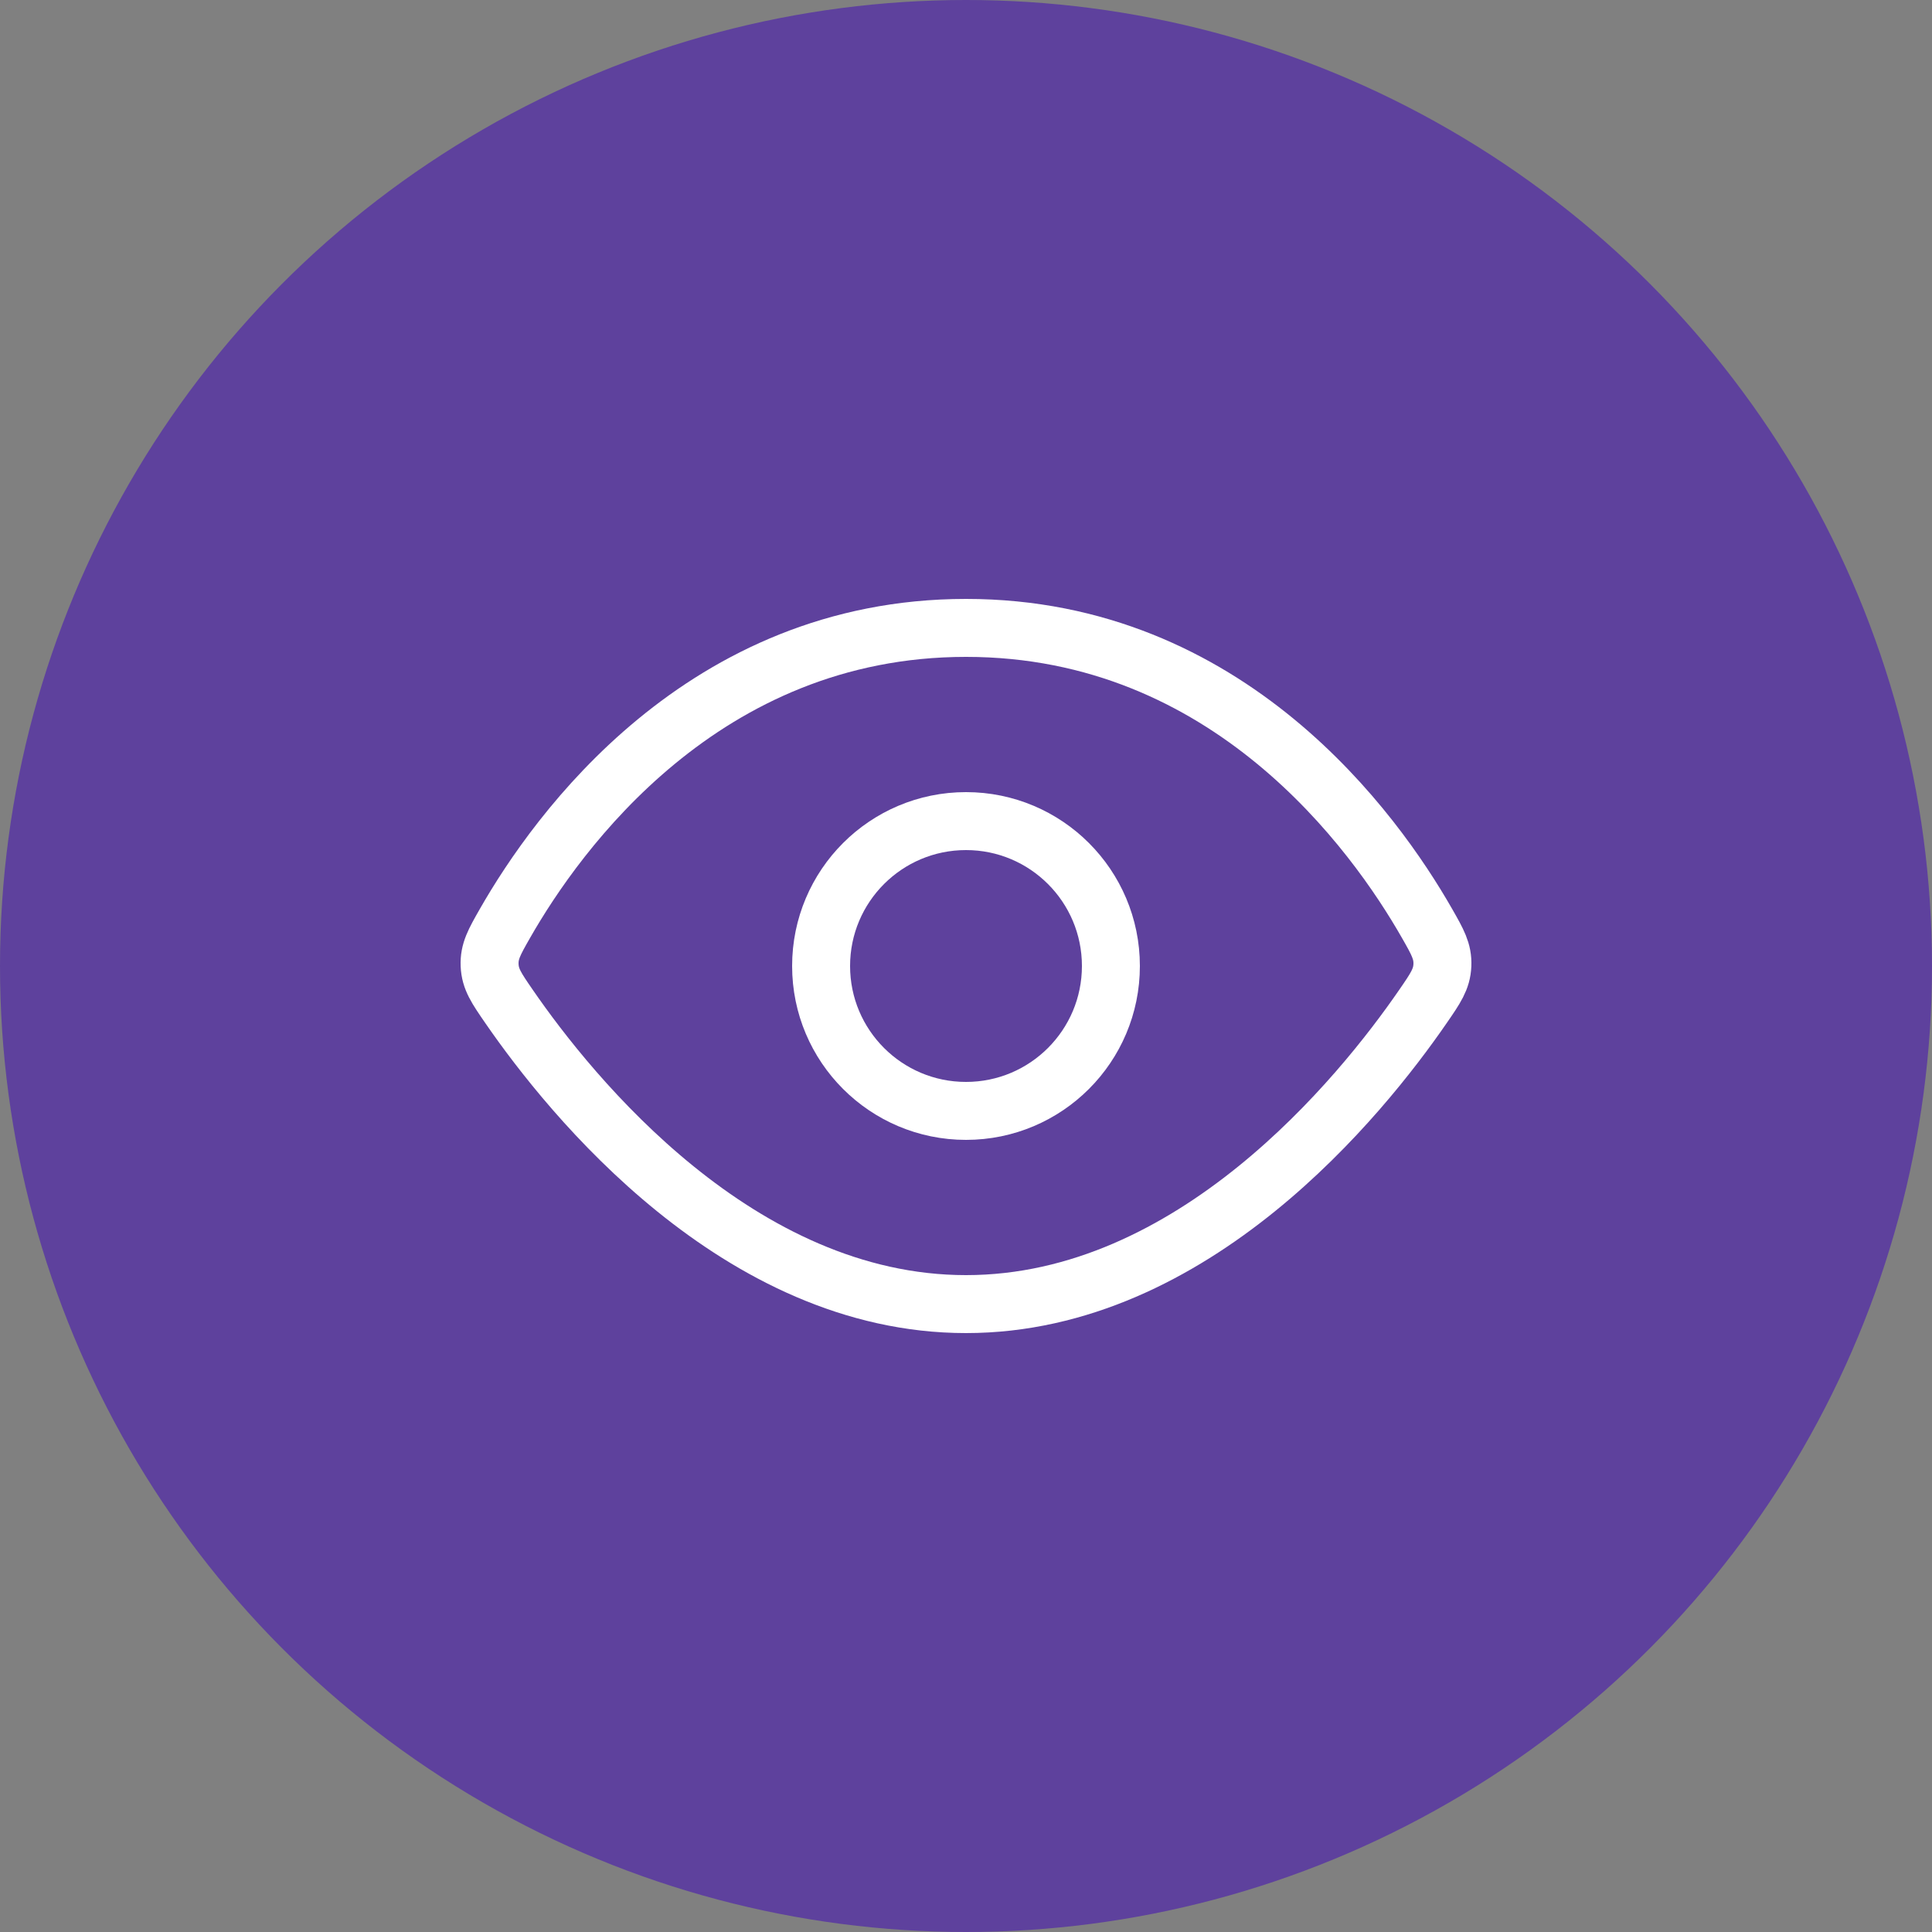 <svg width="40" height="40" viewBox="0 0 40 40" fill="none" xmlns="http://www.w3.org/2000/svg">
<rect x="0" y="0" width="40" height="40" fill="#808080" stroke="none"/>
<circle cx="20" cy="20" r="20" fill="#5E419D"/>
<path d="M20 13C14.556 13 11.531 17.234 10.456 19.116C10.235 19.503 10.125 19.696 10.137 19.984C10.149 20.272 10.279 20.46 10.538 20.836C11.818 22.694 15.294 27 20 27C24.706 27 28.182 22.694 29.462 20.836C29.721 20.46 29.851 20.272 29.863 19.984C29.875 19.696 29.765 19.503 29.544 19.116C28.469 17.234 25.444 13 20 13Z" stroke="white" stroke-width="1.2"/>
<circle cx="20" cy="20" r="3" stroke="white" stroke-width="1.2"/>
</svg>
